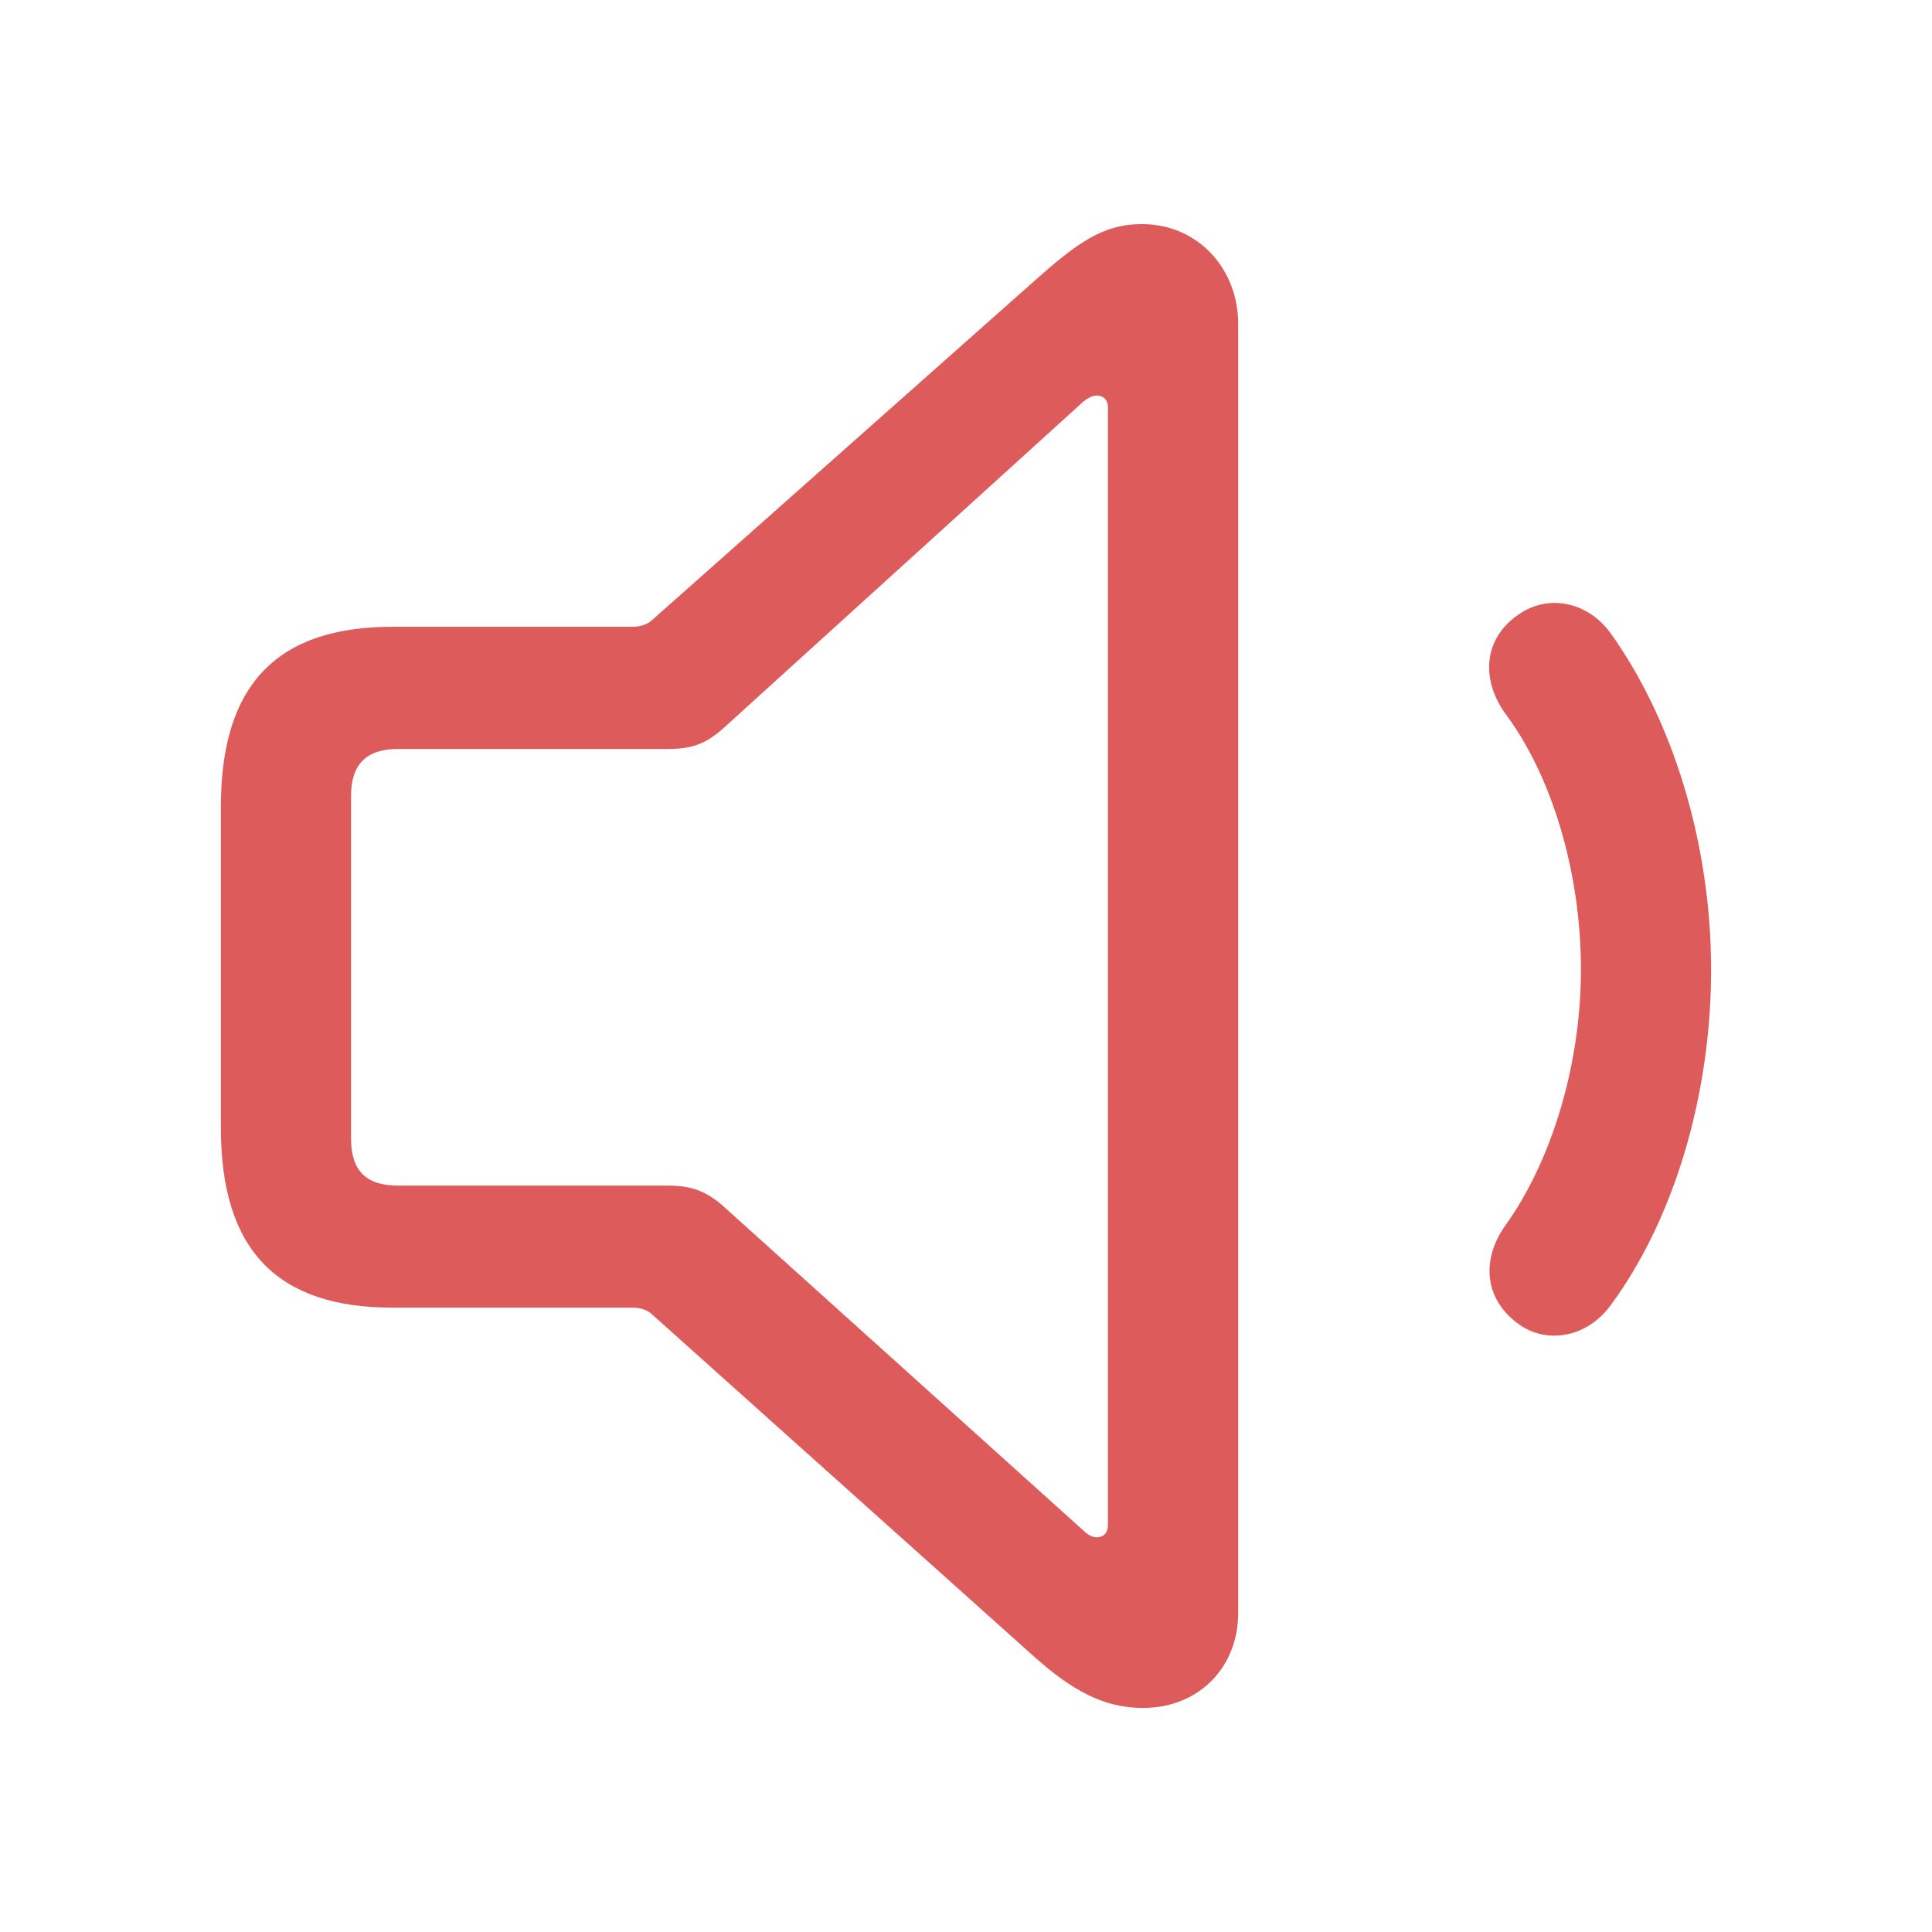 <svg width="24" height="24" viewBox="0 0 24 24" fill="none" xmlns="http://www.w3.org/2000/svg">
<g id="f7:speaker-1">
<path id="Vector" d="M14.205 21.216C14.888 21.216 15.381 20.714 15.381 20.041V4.02C15.381 3.347 14.888 2.784 14.185 2.784C13.693 2.784 13.371 3.025 12.829 3.508L8.108 7.696C8.048 7.756 7.958 7.786 7.857 7.786H4.874C3.447 7.786 2.744 8.5 2.744 10.016V14.014C2.744 15.532 3.447 16.244 4.874 16.244H7.857C7.958 16.244 8.048 16.274 8.108 16.335L12.829 20.564C13.321 21.005 13.713 21.217 14.205 21.217M13.622 19.097C13.572 19.097 13.512 19.067 13.452 19.007L9.002 14.999C8.761 14.778 8.56 14.728 8.289 14.728H4.944C4.552 14.728 4.361 14.547 4.361 14.145V9.886C4.361 9.494 4.552 9.304 4.944 9.304H8.289C8.56 9.304 8.751 9.263 9.002 9.032L13.452 4.994C13.502 4.954 13.562 4.914 13.622 4.914C13.713 4.914 13.763 4.974 13.763 5.055V18.947C13.763 19.037 13.713 19.097 13.622 19.097ZM18.876 16.456C19.217 16.697 19.709 16.616 20.001 16.224C20.784 15.17 21.256 13.623 21.256 12.046C21.256 10.469 20.774 8.932 20.001 7.857C19.709 7.465 19.227 7.385 18.876 7.626C18.434 7.917 18.384 8.43 18.705 8.872C19.287 9.655 19.639 10.85 19.639 12.046C19.639 13.241 19.267 14.437 18.695 15.23C18.393 15.662 18.444 16.154 18.876 16.456Z" fill="#DD5B5B"/>
</g>
</svg>
